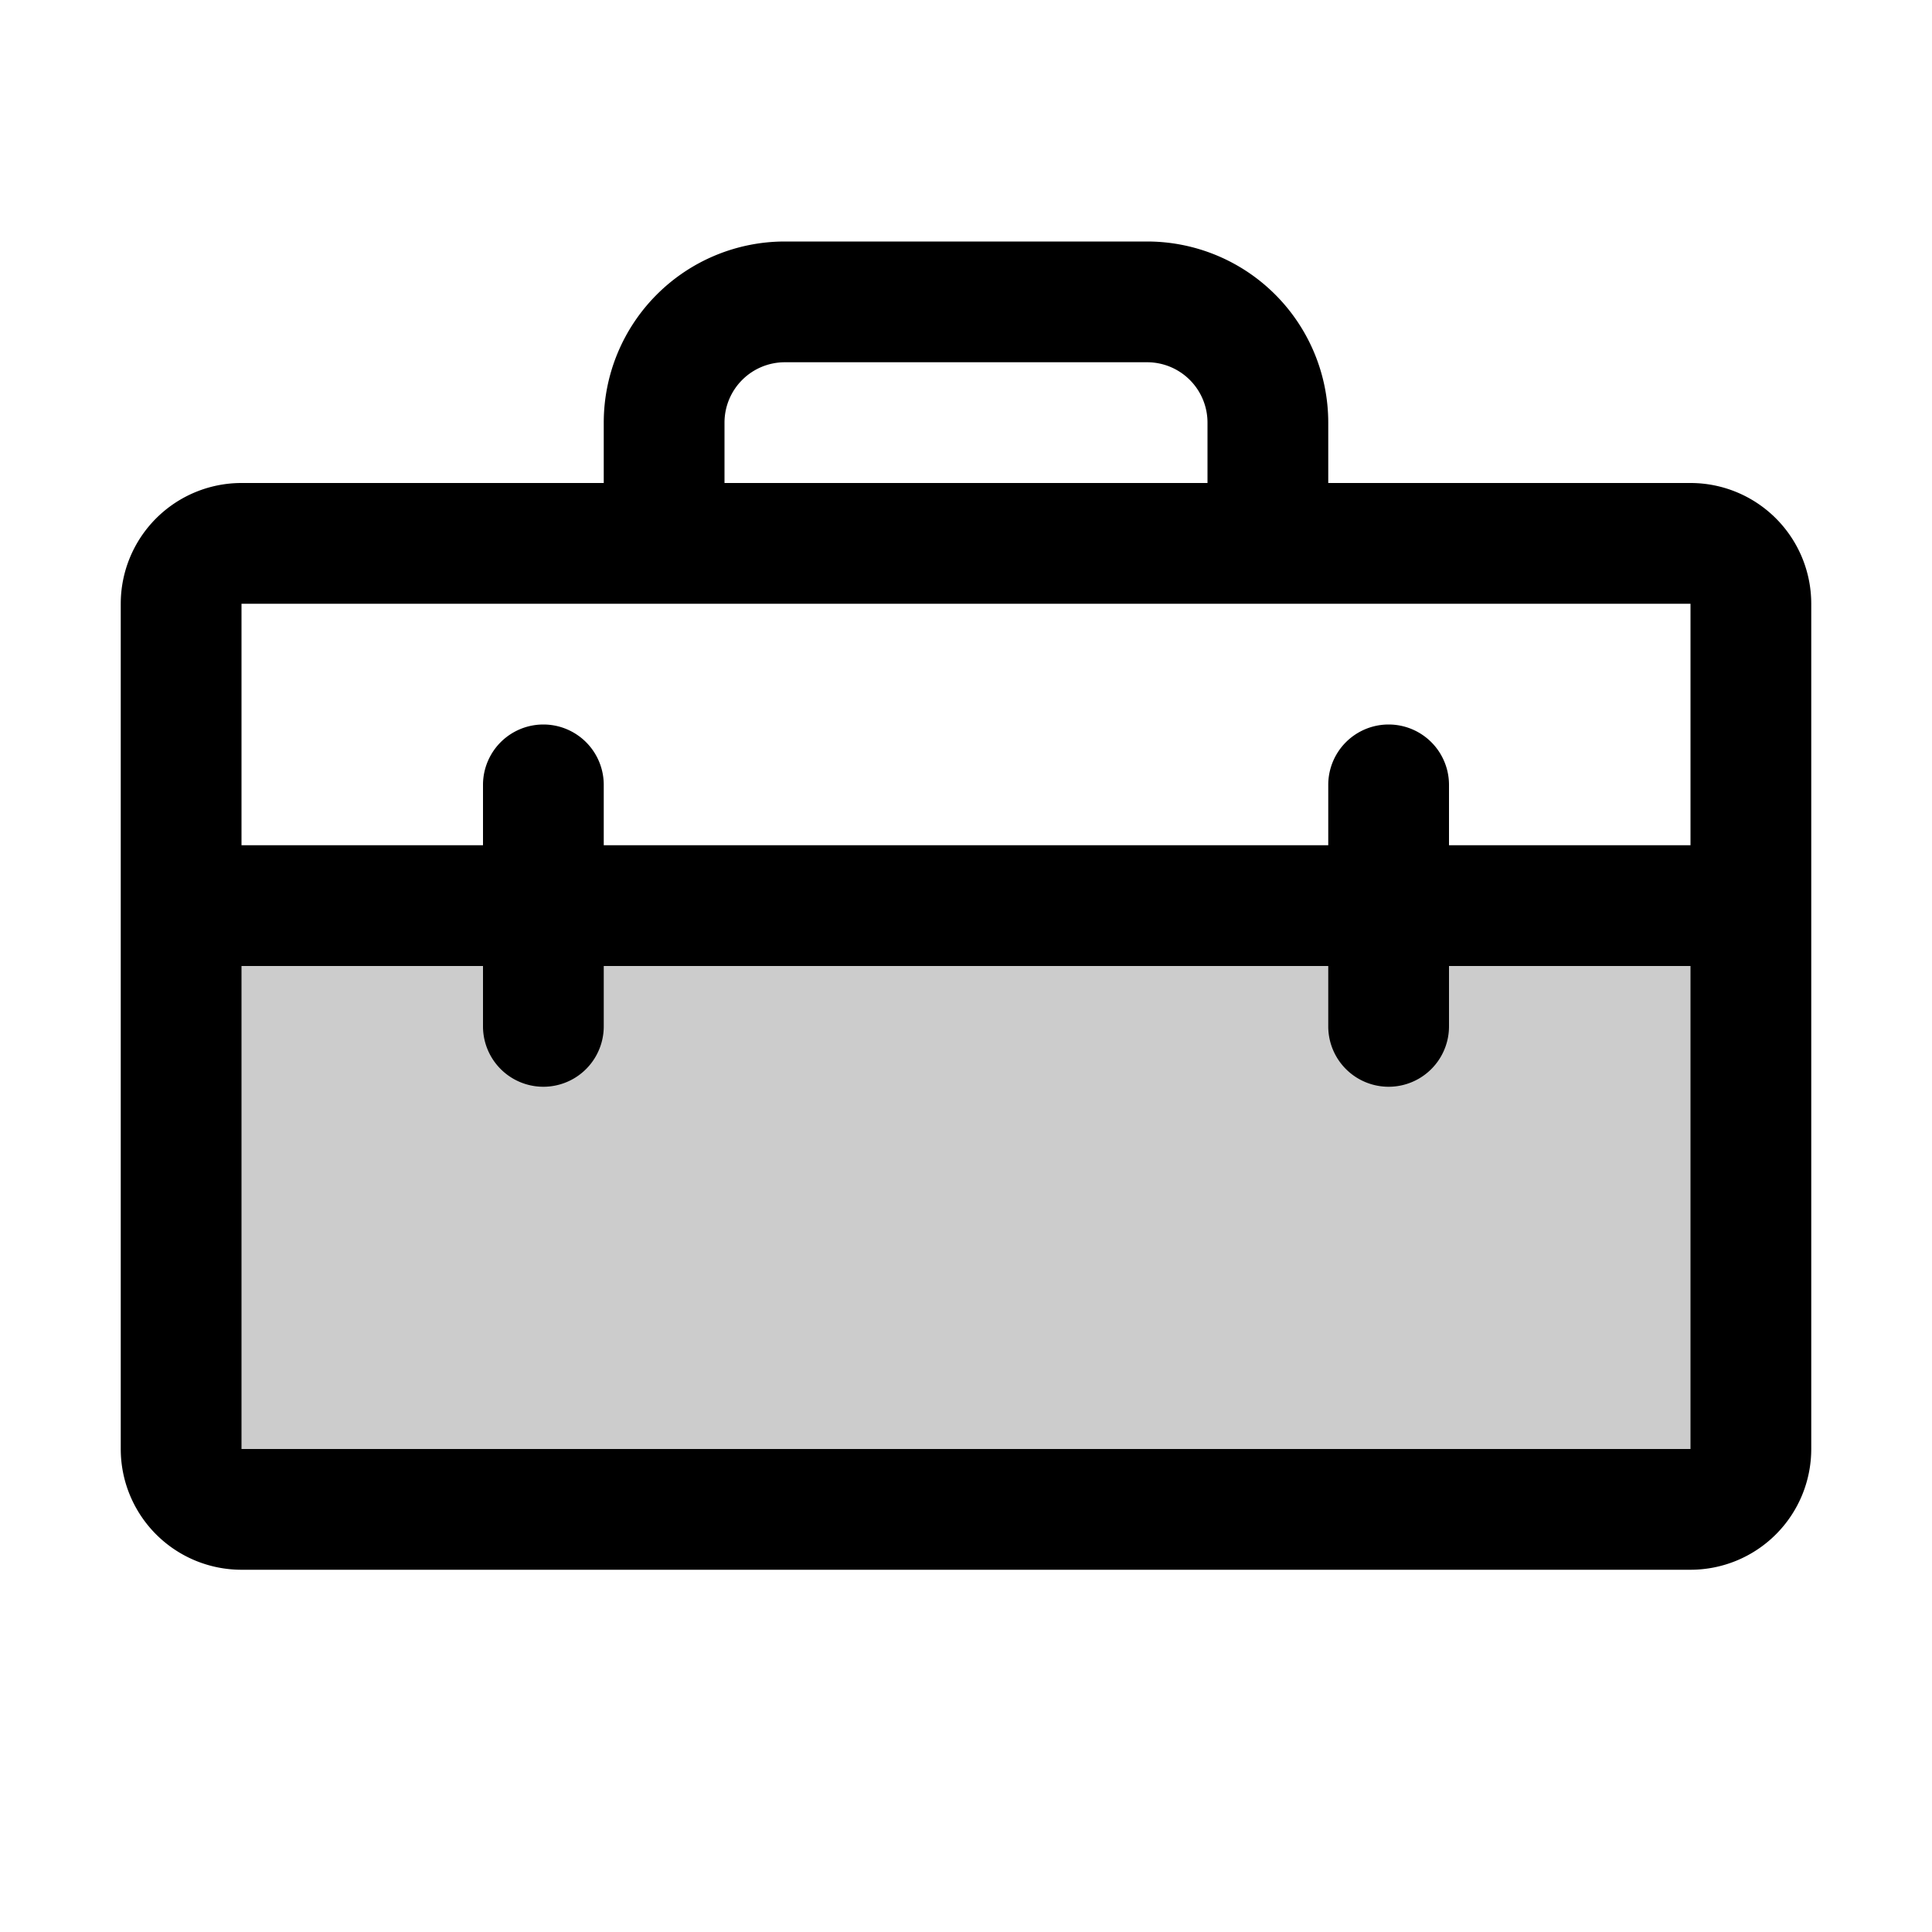 <svg xmlns="http://www.w3.org/2000/svg" width="32" height="32" fill="#000000" viewBox="0 0 256 256"><path d="M232,120v72a8,8,0,0,1-8,8H32a8,8,0,0,1-8-8V120Z" opacity="0.2"></path><path d="M224,64H176V56a24,24,0,0,0-24-24H104A24,24,0,0,0,80,56v8H32A16,16,0,0,0,16,80V192a16,16,0,0,0,16,16H224a16,16,0,0,0,16-16V80A16,16,0,0,0,224,64ZM96,56a8,8,0,0,1,8-8h48a8,8,0,0,1,8,8v8H96ZM32,80H224v32H192v-8a8,8,0,0,0-16,0v8H80v-8a8,8,0,0,0-16,0v8H32ZM224,192H32V128H64v8a8,8,0,0,0,16,0v-8h96v8a8,8,0,0,0,16,0v-8h32v64Z"></path></svg>